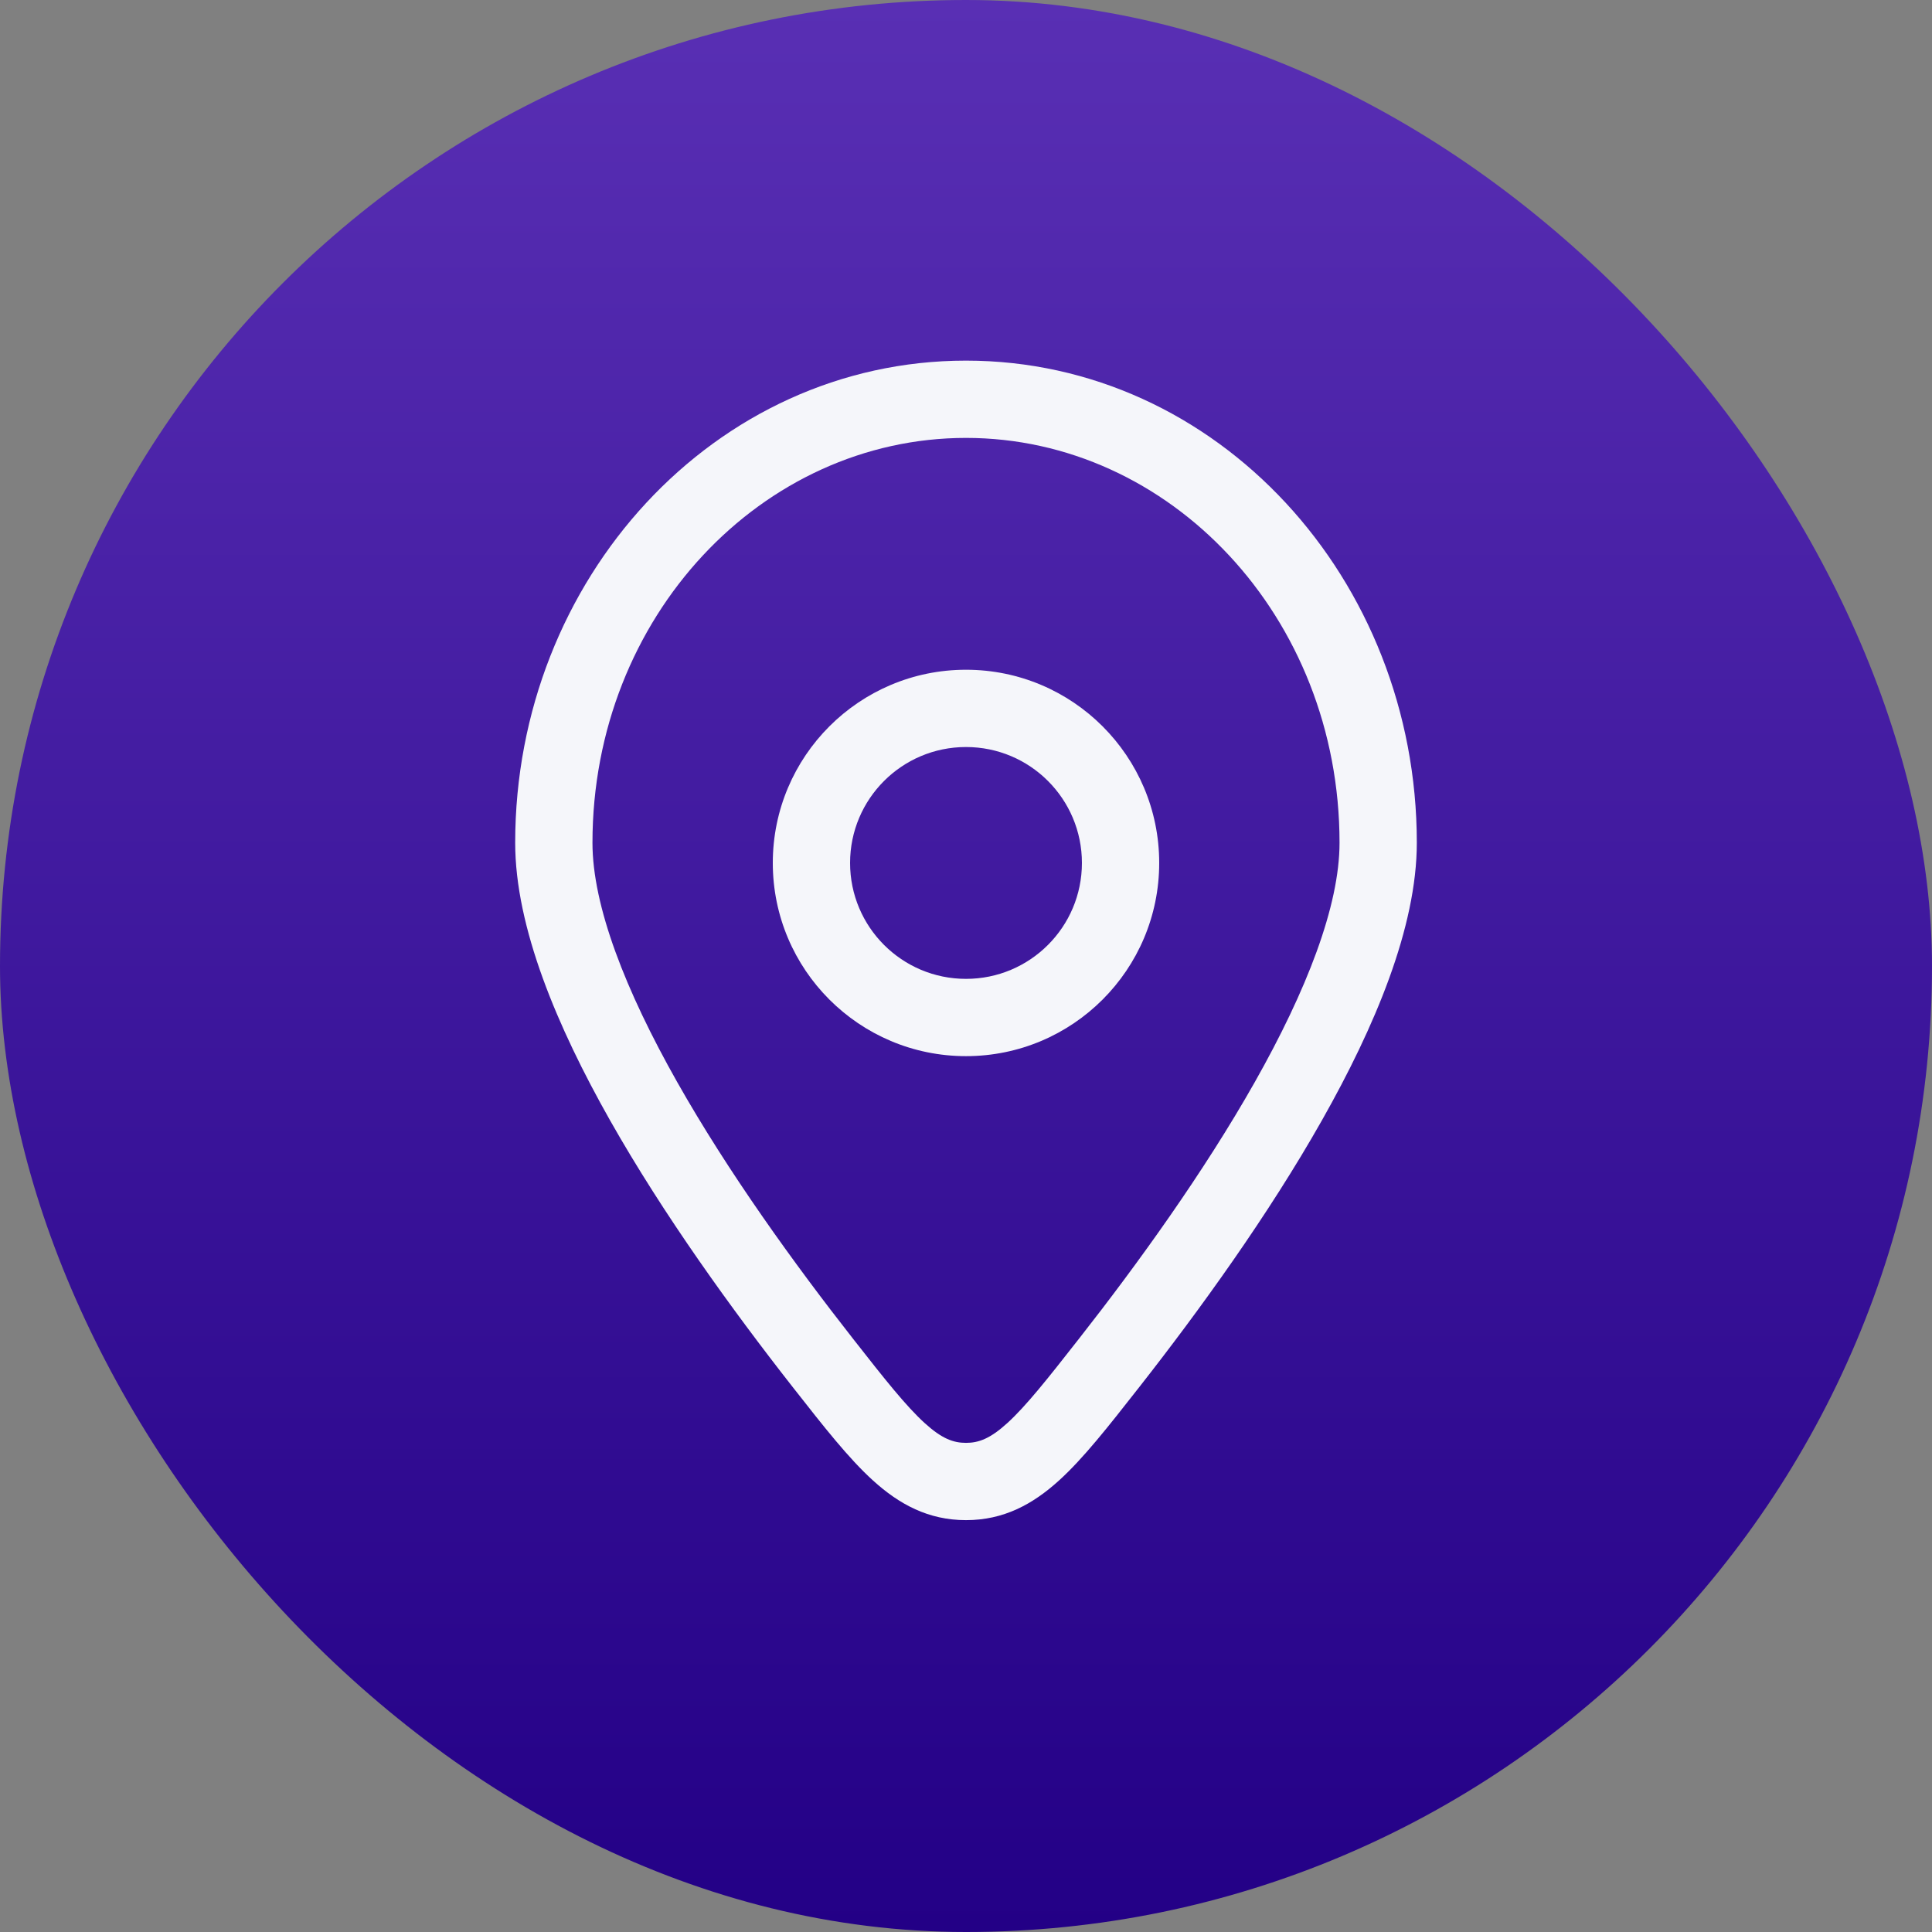 <svg width="50" height="50" viewBox="0 0 50 50" fill="none" xmlns="http://www.w3.org/2000/svg">
<rect x="0" y="0" width="50" height="50" fill="#808080" stroke="none"/>
<rect width="50" height="50" rx="25" fill="url(#paint0_linear_750_443)"/>
<path fill-rule="evenodd" clip-rule="evenodd" d="M25 17.333C22.239 17.333 20 19.572 20 22.333C20 25.095 22.239 27.333 25 27.333C27.761 27.333 30 25.095 30 22.333C30 19.572 27.761 17.333 25 17.333ZM22 22.333C22 20.676 23.343 19.333 25 19.333C26.657 19.333 28 20.676 28 22.333C28 23.99 26.657 25.333 25 25.333C23.343 25.333 22 23.99 22 22.333Z" fill="#F5F6FA"/>
<path fill-rule="evenodd" clip-rule="evenodd" d="M25 9.333C18.489 9.333 13.333 14.99 13.333 21.811C13.333 23.999 14.42 26.575 15.787 28.993C17.177 31.449 18.951 33.901 20.505 35.884L20.557 35.95C21.316 36.918 21.963 37.743 22.59 38.312C23.274 38.934 24.028 39.341 25 39.341C25.972 39.341 26.726 38.934 27.41 38.312C28.037 37.743 28.684 36.918 29.443 35.95L29.495 35.884C31.049 33.901 32.823 31.449 34.212 28.993C35.58 26.575 36.667 23.999 36.667 21.811C36.667 14.99 31.511 9.333 25 9.333ZM15.333 21.811C15.333 15.954 19.729 11.333 25 11.333C30.271 11.333 34.667 15.954 34.667 21.811C34.667 23.447 33.814 25.635 32.472 28.008C31.152 30.342 29.446 32.706 27.921 34.65C27.096 35.703 26.552 36.39 26.066 36.832C25.622 37.235 25.326 37.341 25 37.341C24.674 37.341 24.378 37.235 23.934 36.832C23.448 36.39 22.904 35.703 22.079 34.65C20.554 32.706 18.848 30.342 17.528 28.008C16.186 25.635 15.333 23.447 15.333 21.811Z" fill="#F5F6FA"/>
<defs>
<linearGradient id="paint0_linear_750_443" x1="25" y1="0" x2="25" y2="50" gradientUnits="userSpaceOnUse">
<stop stop-color="#592FB4"/>
<stop offset="1" stop-color="#230086"/>
</linearGradient>
</defs>
</svg>

